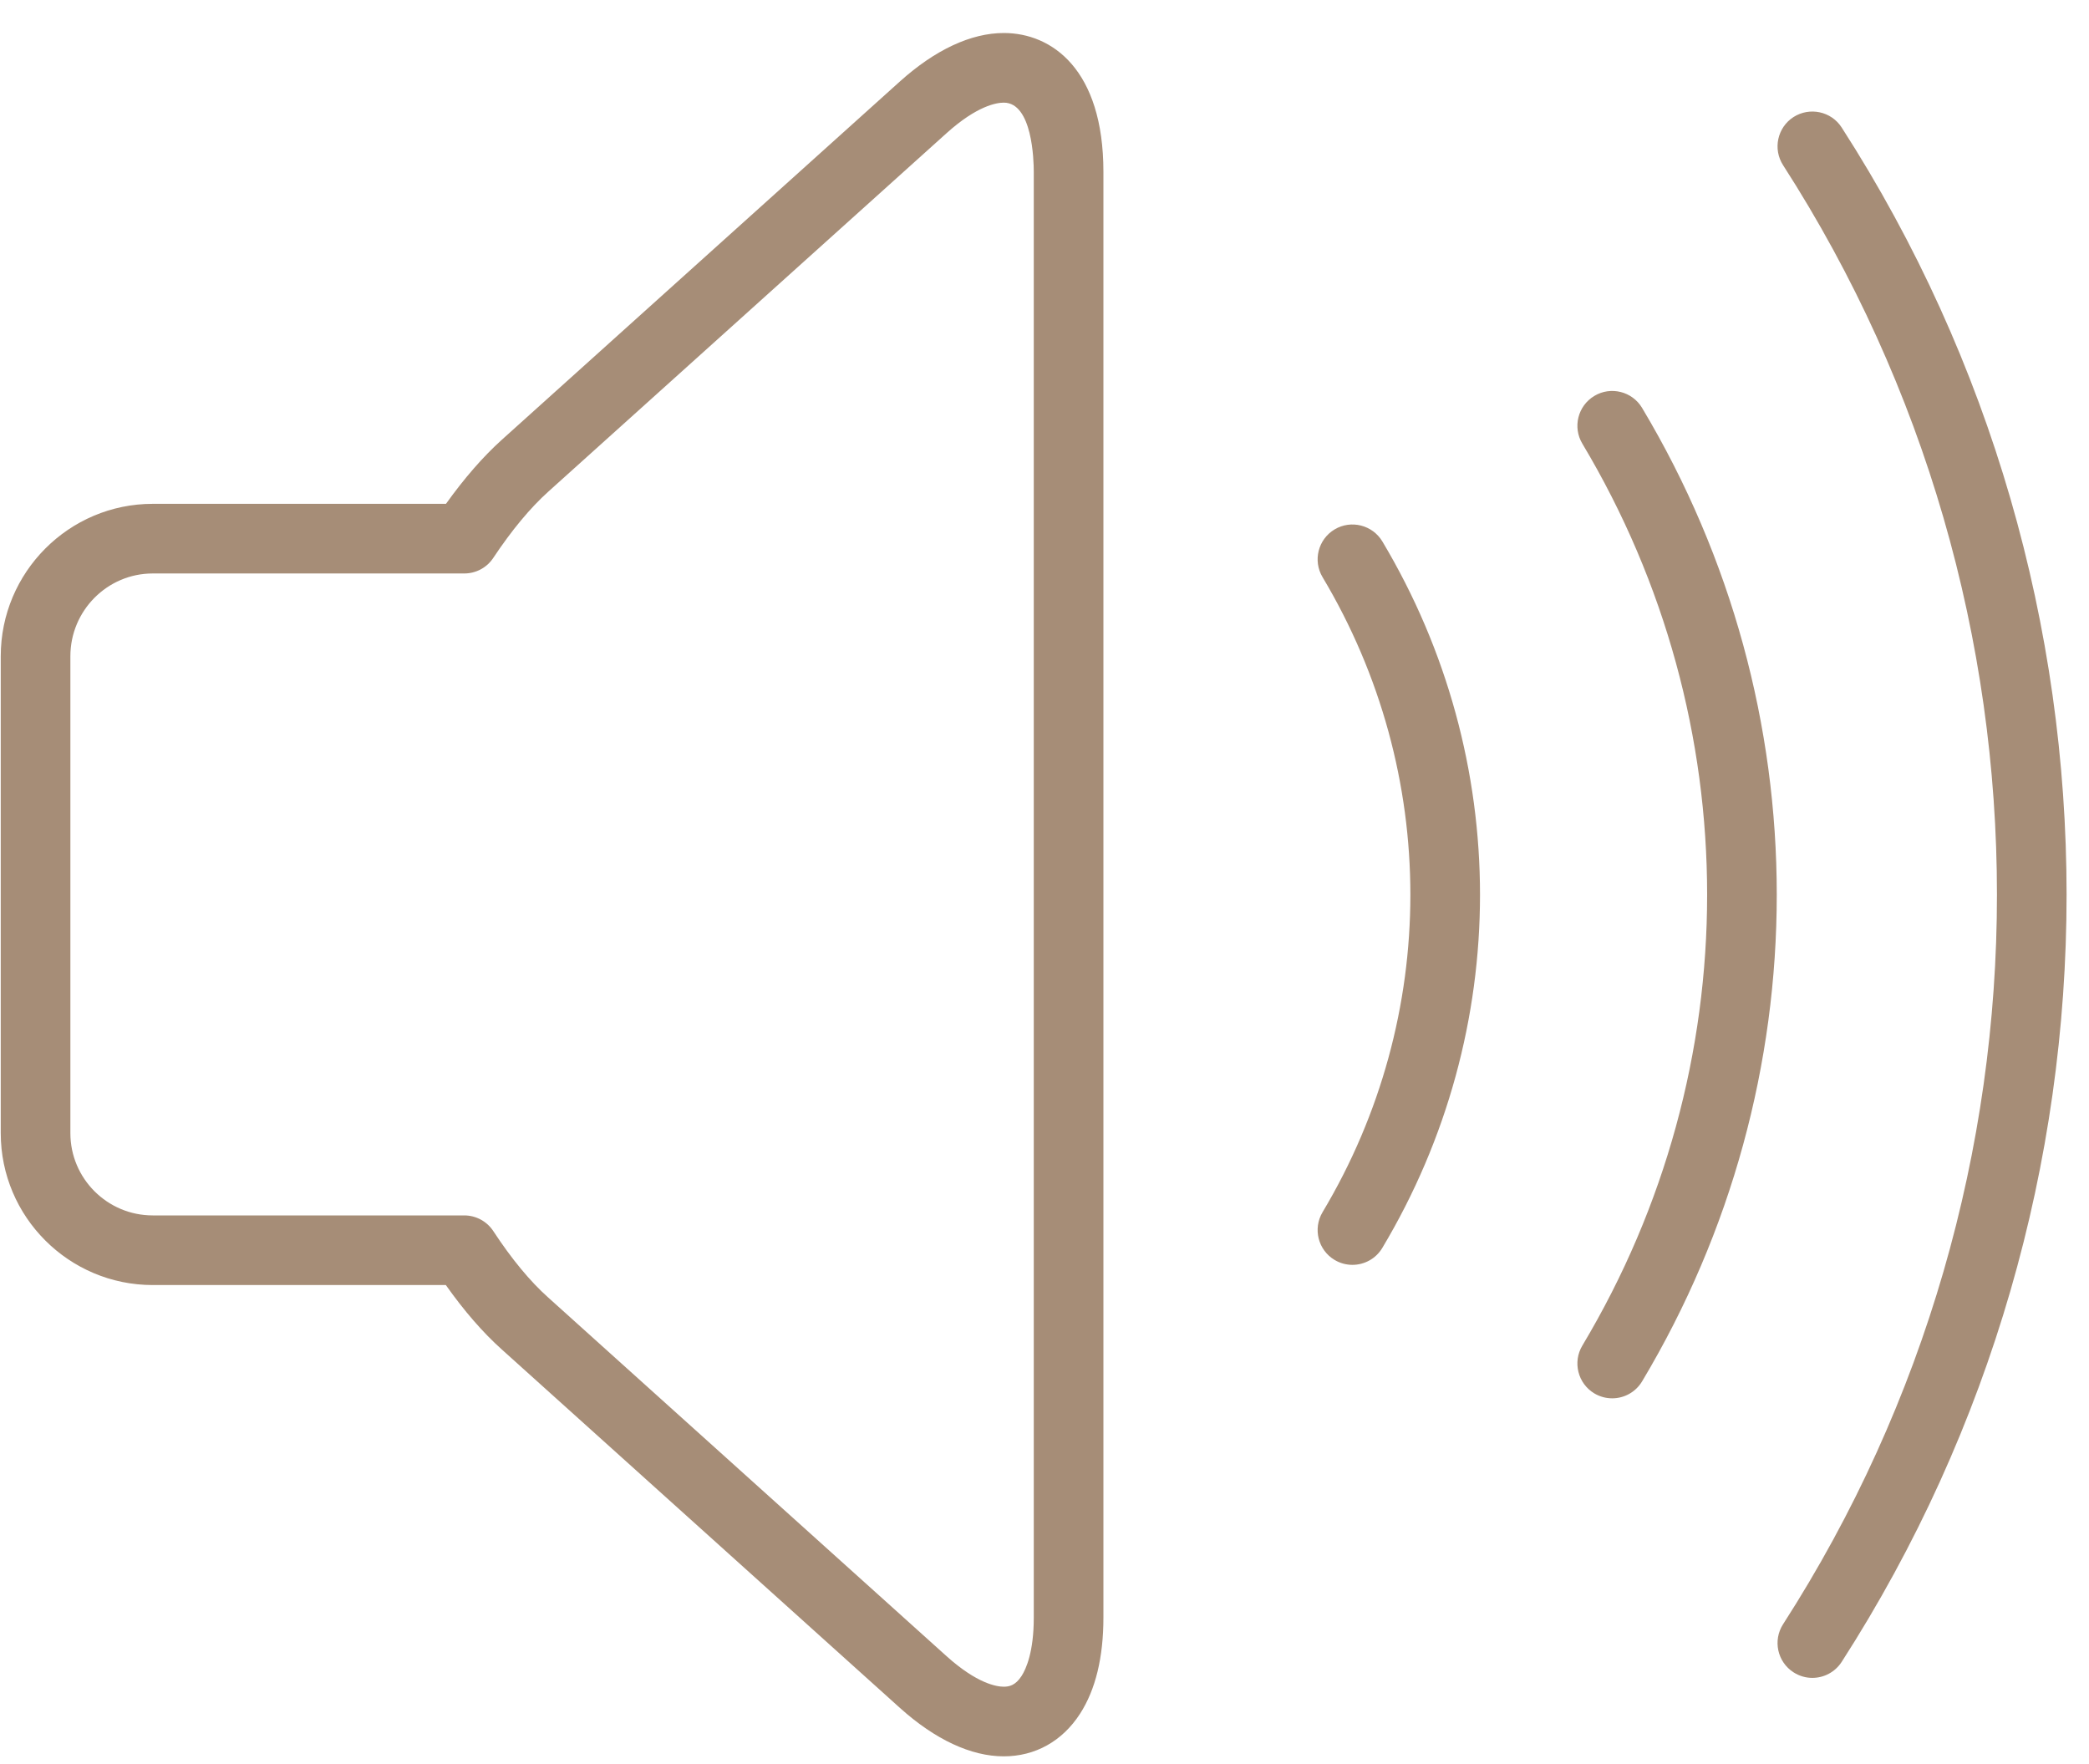 <?xml version="1.0" encoding="UTF-8" standalone="no"?>
<svg width="45px" height="38px" viewBox="0 0 45 38" version="1.1" xmlns="http://www.w3.org/2000/svg" xmlns:xlink="http://www.w3.org/1999/xlink" xmlns:sketch="http://www.bohemiancoding.com/sketch/ns">
    <!-- Generator: Sketch 3.2.1 (9971) - http://www.bohemiancoding.com/sketch -->
    <title>Fill-130 6</title>
    <desc>Created with Sketch.</desc>
    <defs></defs>
    <g id="Page-1" stroke="none" stroke-width="1" fill="none" fill-rule="evenodd" sketch:type="MSPage">
        <path d="M28.749,11.404 C28.394,11.617 28.277,12.077 28.49,12.433 C31.012,16.653 31.012,21.894 28.49,26.111 C28.277,26.467 28.394,26.928 28.749,27.14 C28.87,27.212 29.002,27.246 29.133,27.246 C29.388,27.246 29.637,27.116 29.777,26.881 C32.583,22.19 32.583,16.359 29.778,11.663 C29.565,11.308 29.104,11.192 28.749,11.404 L28.749,11.404 L28.749,11.404 Z M21.623,0.711 C20.919,0.711 20.146,1.071 19.387,1.753 L10.81,9.473 C10.406,9.837 10.002,10.301 9.607,10.853 L3.29,10.853 C1.485,10.853 0.016,12.326 0.016,14.136 L0.016,24.409 C0.016,26.213 1.485,27.681 3.29,27.681 L9.604,27.681 C9.997,28.237 10.401,28.703 10.81,29.069 L19.388,36.792 C20.146,37.473 20.919,37.833 21.622,37.833 C22.3,37.833 22.884,37.507 23.266,36.915 C23.6,36.397 23.769,35.701 23.769,34.844 L23.769,3.701 C23.769,1.496 22.66,0.711 21.623,0.711 L21.623,0.711 L21.623,0.711 Z M22.269,34.844 C22.269,35.583 22.104,35.949 22.006,36.102 C21.874,36.306 21.738,36.333 21.622,36.333 C21.472,36.333 21.051,36.269 20.391,35.676 L11.812,27.952 C11.418,27.601 11.02,27.118 10.628,26.521 C10.49,26.309 10.254,26.181 10.001,26.181 L3.29,26.181 C2.312,26.181 1.516,25.386 1.516,24.409 L1.516,14.136 C1.516,13.153 2.312,12.353 3.29,12.353 L10.001,12.353 C10.252,12.353 10.486,12.229 10.625,12.019 C11.023,11.421 11.423,10.939 11.814,10.588 L20.391,2.868 C21.051,2.274 21.472,2.211 21.623,2.211 C22.238,2.211 22.269,3.452 22.269,3.701 L22.269,34.844 L22.269,34.844 Z M34.345,8.528 C33.989,8.741 33.873,9.201 34.086,9.557 C37.67,15.551 37.67,22.995 34.086,28.985 C33.873,29.341 33.989,29.802 34.344,30.015 C34.465,30.087 34.598,30.121 34.729,30.121 C34.984,30.121 35.232,29.991 35.373,29.756 C39.241,23.29 39.241,15.256 35.373,8.787 C35.161,8.431 34.699,8.315 34.345,8.528 L34.345,8.528 L34.345,8.528 Z M39.672,2.746 C39.448,2.398 38.984,2.299 38.635,2.521 C38.287,2.745 38.186,3.21 38.41,3.558 C44.553,13.103 44.553,25.44 38.41,34.987 C38.186,35.335 38.287,35.8 38.635,36.023 C38.761,36.104 38.901,36.143 39.04,36.143 C39.287,36.143 39.528,36.021 39.672,35.799 C46.132,25.759 46.132,12.785 39.672,2.746 L39.672,2.746 L39.672,2.746 Z" id="Fill-130-6" fill="#A68D77" sketch:type="MSShapeGroup"></path>
    </g>
</svg>